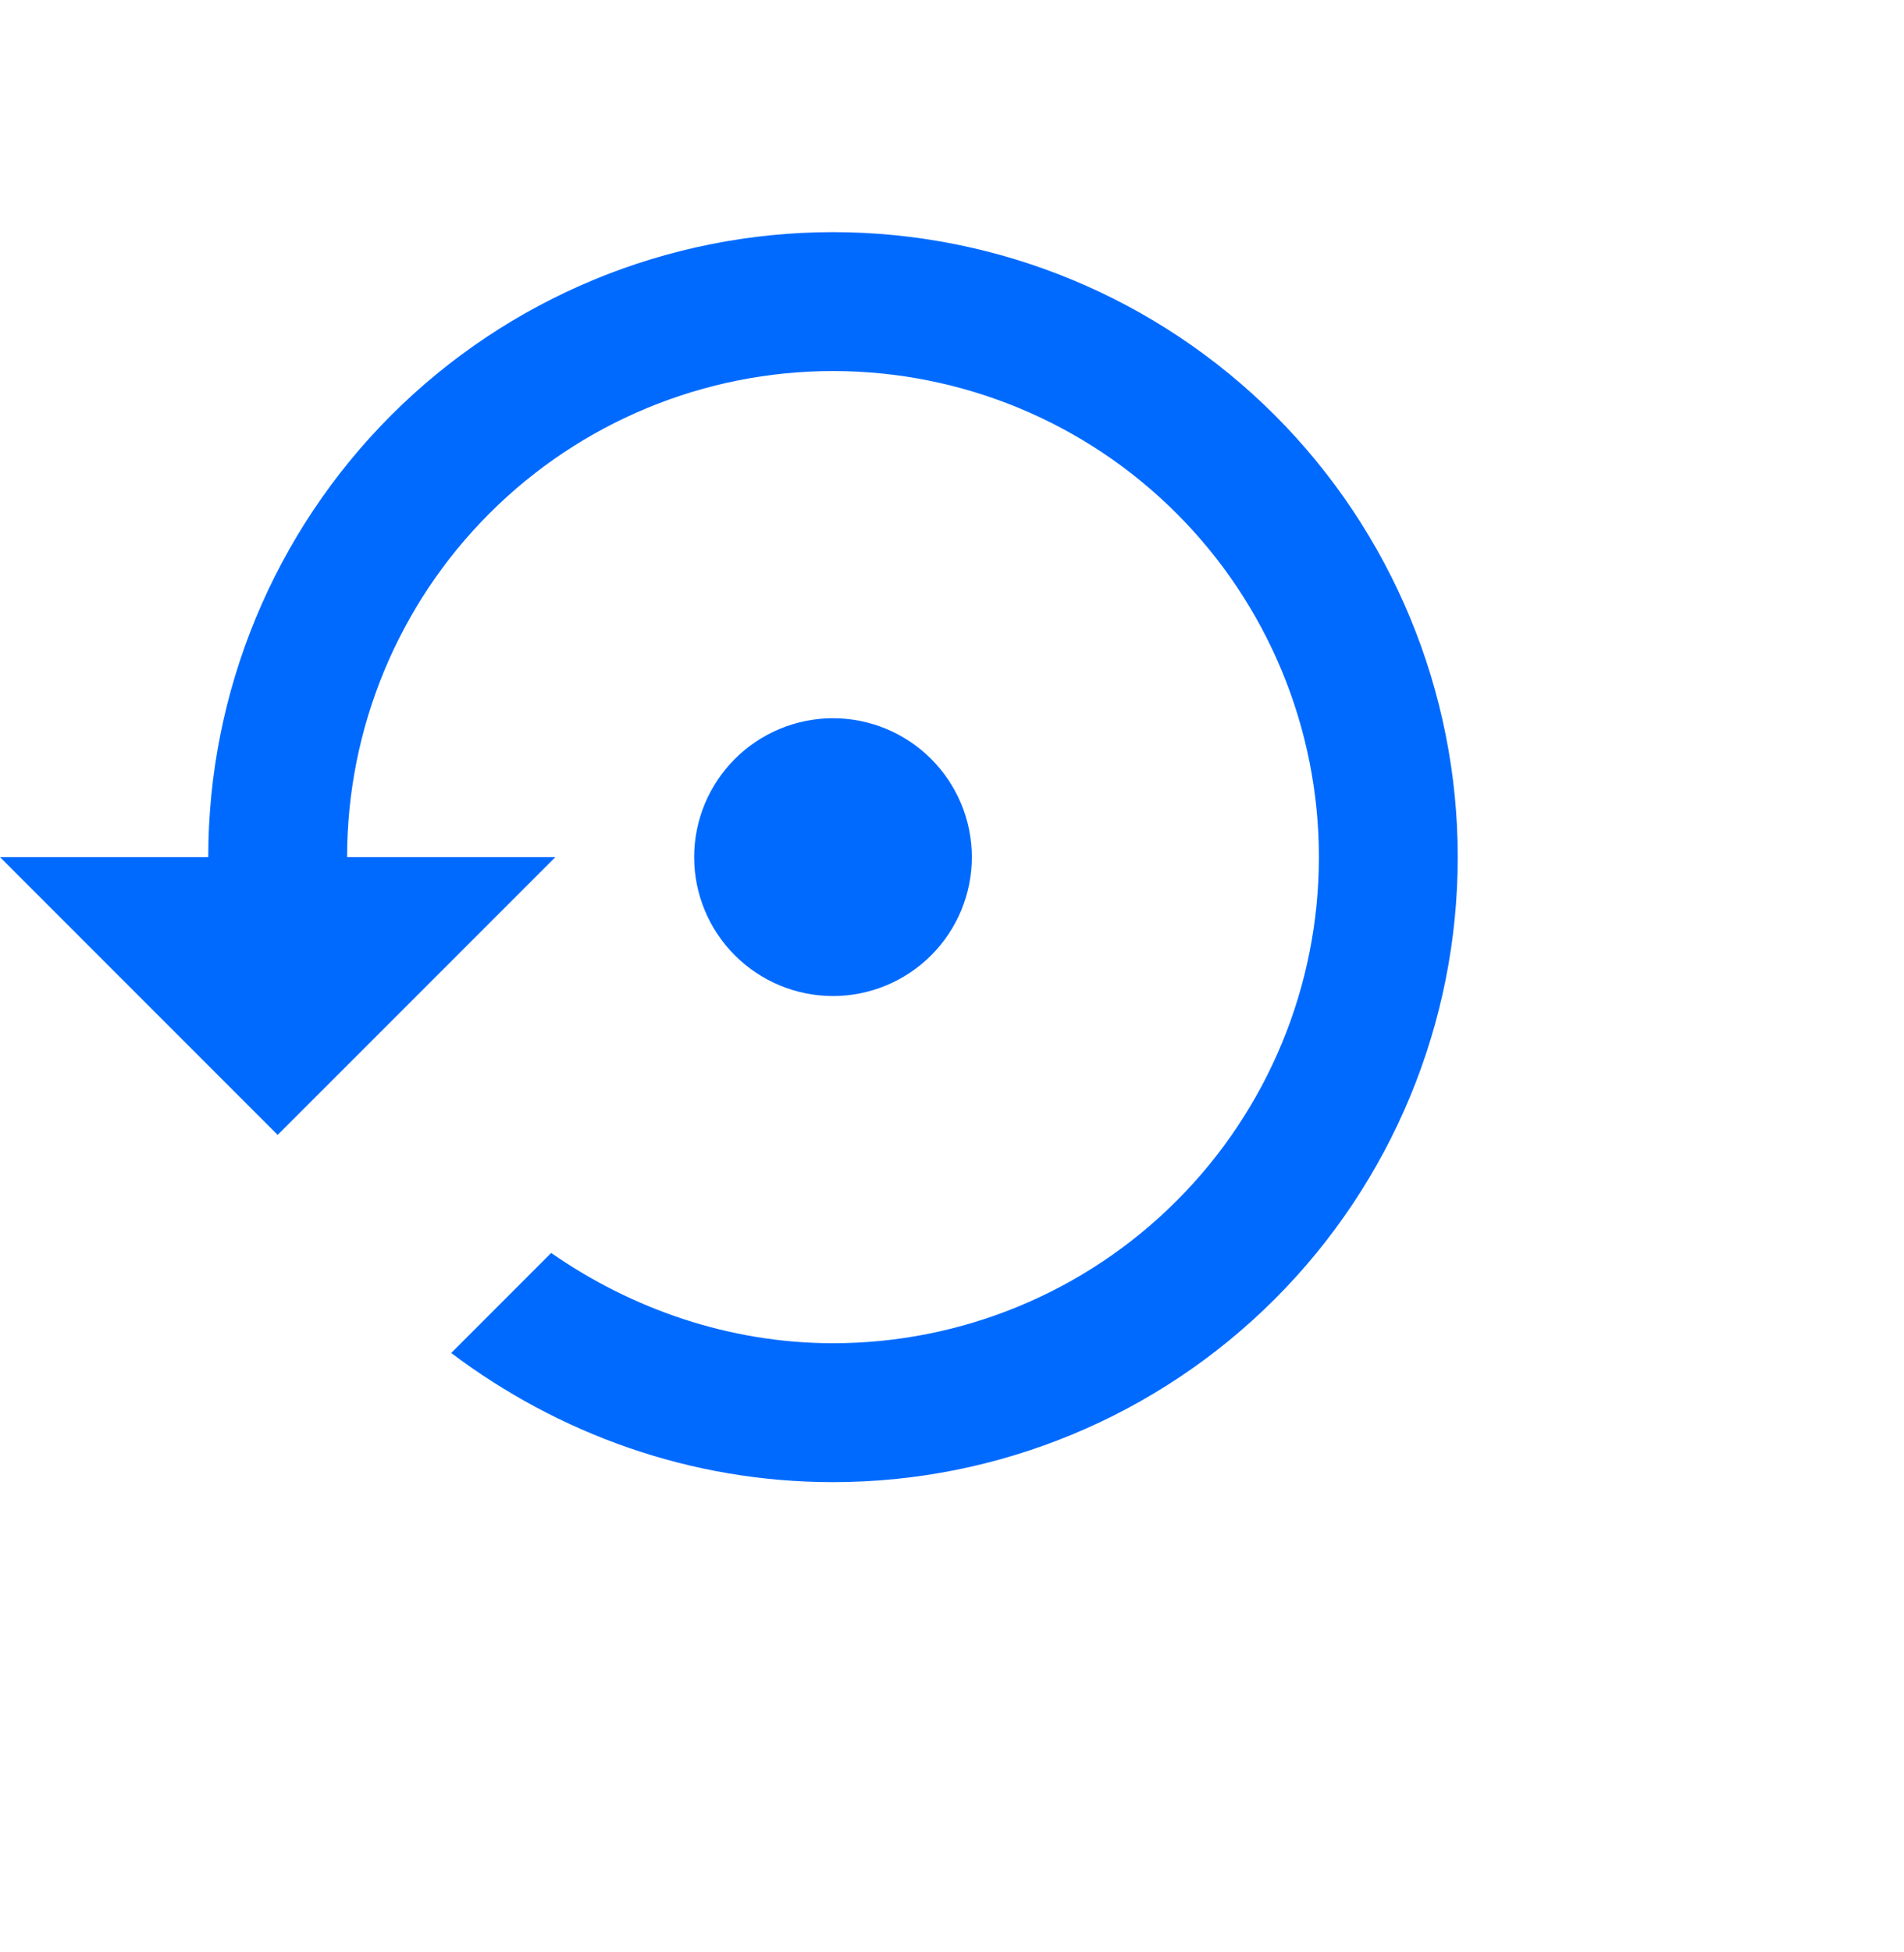 <svg xmlns="http://www.w3.org/2000/svg" width="40" height="41" viewBox="0 0 40 41" fill="none"><path d="M17.5 4.875C14.019 4.875 10.681 6.258 8.219 8.719C5.758 11.181 4.375 14.519 4.375 18H0L5.833 23.833L11.667 18H7.292C7.292 15.293 8.367 12.696 10.282 10.782C12.196 8.867 14.793 7.792 17.5 7.792C20.207 7.792 22.804 8.867 24.718 10.782C26.633 12.696 27.708 15.293 27.708 18C27.708 20.707 26.633 23.304 24.718 25.218C22.804 27.133 20.207 28.208 17.5 28.208C15.312 28.208 13.256 27.479 11.579 26.312L9.479 28.413C11.725 30.104 14.496 31.125 17.5 31.125C20.981 31.125 24.319 29.742 26.781 27.281C29.242 24.819 30.625 21.481 30.625 18C30.625 14.519 29.242 11.181 26.781 8.719C24.319 6.258 20.981 4.875 17.5 4.875ZM20.417 18C20.417 17.227 20.109 16.485 19.562 15.938C19.015 15.391 18.273 15.083 17.5 15.083C16.727 15.083 15.985 15.391 15.438 15.938C14.891 16.485 14.583 17.227 14.583 18C14.583 18.773 14.891 19.515 15.438 20.062C15.985 20.609 16.727 20.917 17.5 20.917C18.273 20.917 19.015 20.609 19.562 20.062C20.109 19.515 20.417 18.773 20.417 18Z" fill="#006AFF"></path></svg>